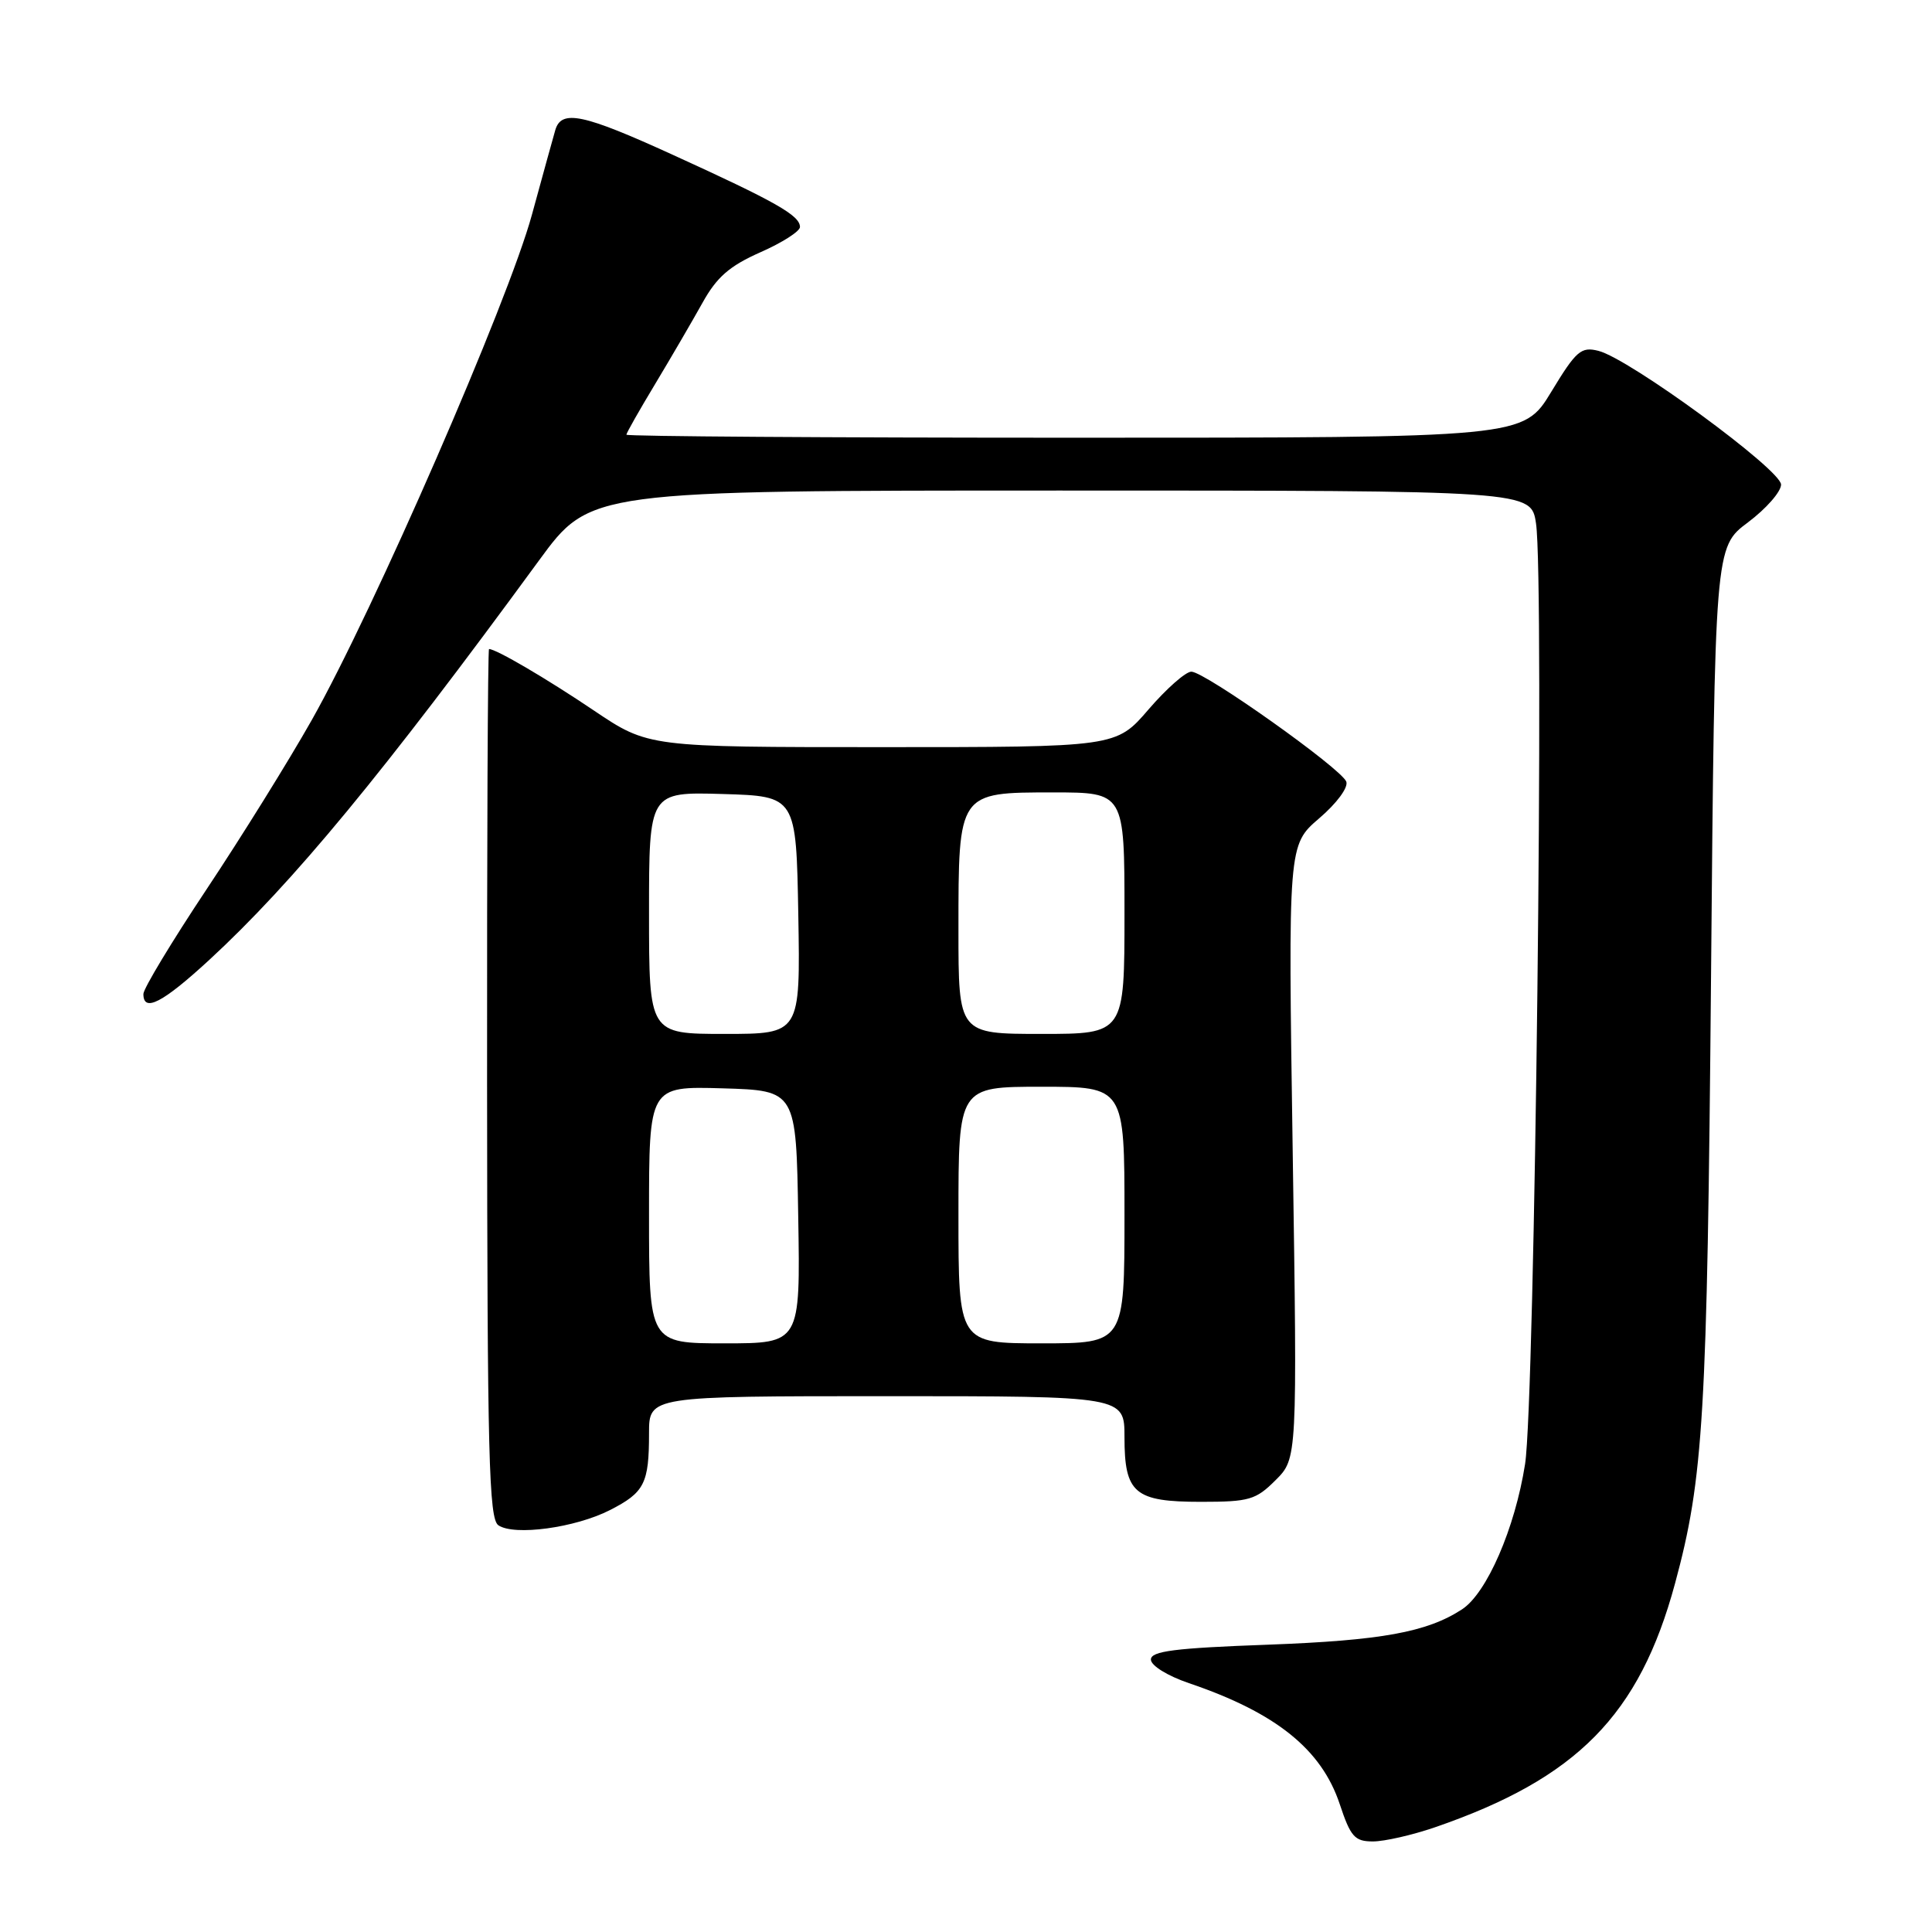 <?xml version="1.0" encoding="UTF-8" standalone="no"?>
<!DOCTYPE svg PUBLIC "-//W3C//DTD SVG 1.1//EN" "http://www.w3.org/Graphics/SVG/1.1/DTD/svg11.dtd" >
<svg xmlns="http://www.w3.org/2000/svg" xmlns:xlink="http://www.w3.org/1999/xlink" version="1.1" viewBox="0 0 256 256">
 <g >
 <path fill="currentColor"
d=" M 190.10 242.14 C 208.96 235.65 217.23 227.26 221.95 209.82 C 225.73 195.86 226.21 187.70 226.72 129.50 C 227.22 72.50 227.22 72.50 231.61 69.22 C 234.02 67.41 236.00 65.16 236.00 64.21 C 236.00 62.25 215.88 47.51 211.80 46.49 C 209.50 45.91 208.86 46.46 205.55 51.92 C 201.86 58.00 201.86 58.00 142.43 58.00 C 109.74 58.00 83.00 57.82 83.00 57.60 C 83.00 57.38 84.72 54.35 86.83 50.85 C 88.93 47.36 91.74 42.53 93.08 40.13 C 94.97 36.72 96.65 35.25 100.75 33.43 C 103.64 32.16 106.00 30.65 106.00 30.08 C 106.00 28.55 102.83 26.75 89.14 20.51 C 77.25 15.08 74.39 14.48 73.58 17.23 C 73.37 17.93 71.98 22.98 70.48 28.46 C 67.33 40.00 49.50 80.92 41.31 95.41 C 38.23 100.86 31.95 110.96 27.35 117.87 C 22.76 124.77 19.00 131.00 19.00 131.71 C 19.00 134.20 21.55 132.88 27.70 127.22 C 38.79 117.00 50.78 102.48 71.43 74.25 C 78.20 65.00 78.20 65.00 140.54 65.00 C 202.88 65.00 202.88 65.00 203.53 69.36 C 204.65 76.81 203.38 185.71 202.08 194.00 C 200.74 202.52 197.01 211.11 193.72 213.25 C 189.07 216.28 183.04 217.37 168.00 217.93 C 155.63 218.38 152.50 218.78 152.50 219.90 C 152.50 220.70 154.70 222.06 157.55 223.03 C 169.07 226.94 175.10 231.79 177.52 239.05 C 178.96 243.39 179.50 244.00 181.92 244.00 C 183.44 244.00 187.12 243.16 190.10 242.14 Z  M 80.81 200.10 C 85.40 197.76 86.00 196.57 86.00 189.92 C 86.00 185.00 86.00 185.00 117.50 185.00 C 149.00 185.00 149.00 185.00 149.00 190.43 C 149.00 197.88 150.33 199.00 159.15 199.00 C 165.53 199.00 166.41 198.74 169.02 196.13 C 171.90 193.26 171.90 193.26 171.29 152.61 C 170.68 111.97 170.68 111.97 174.79 108.44 C 177.13 106.44 178.68 104.34 178.39 103.57 C 177.72 101.83 159.65 89.00 157.86 89.00 C 157.11 89.00 154.56 91.25 152.19 94.00 C 147.89 99.00 147.89 99.00 116.90 99.00 C 85.91 99.00 85.91 99.00 78.70 94.15 C 72.44 89.93 65.74 86.00 64.80 86.00 C 64.63 86.00 64.52 111.90 64.54 143.56 C 64.57 192.96 64.78 201.26 66.04 202.11 C 68.15 203.54 76.22 202.44 80.81 200.10 Z  M 86.00 160.96 C 86.00 143.93 86.00 143.93 95.75 144.21 C 105.50 144.50 105.50 144.50 105.77 161.25 C 106.05 178.00 106.05 178.00 96.02 178.00 C 86.00 178.00 86.00 178.00 86.00 160.96 Z  M 127.00 161.00 C 127.00 144.00 127.00 144.00 138.00 144.00 C 149.00 144.00 149.00 144.00 149.00 161.00 C 149.00 178.00 149.00 178.00 138.00 178.00 C 127.00 178.00 127.00 178.00 127.00 161.00 Z  M 86.00 120.96 C 86.00 104.93 86.00 104.93 95.75 105.21 C 105.50 105.50 105.50 105.50 105.78 121.25 C 106.05 137.00 106.05 137.00 96.03 137.00 C 86.00 137.00 86.00 137.00 86.00 120.96 Z  M 127.00 123.22 C 127.00 104.92 126.94 105.00 139.56 105.00 C 149.00 105.00 149.00 105.00 149.00 121.00 C 149.00 137.00 149.00 137.00 138.00 137.00 C 127.00 137.00 127.00 137.00 127.00 123.22 Z "/>
</g>
</svg>